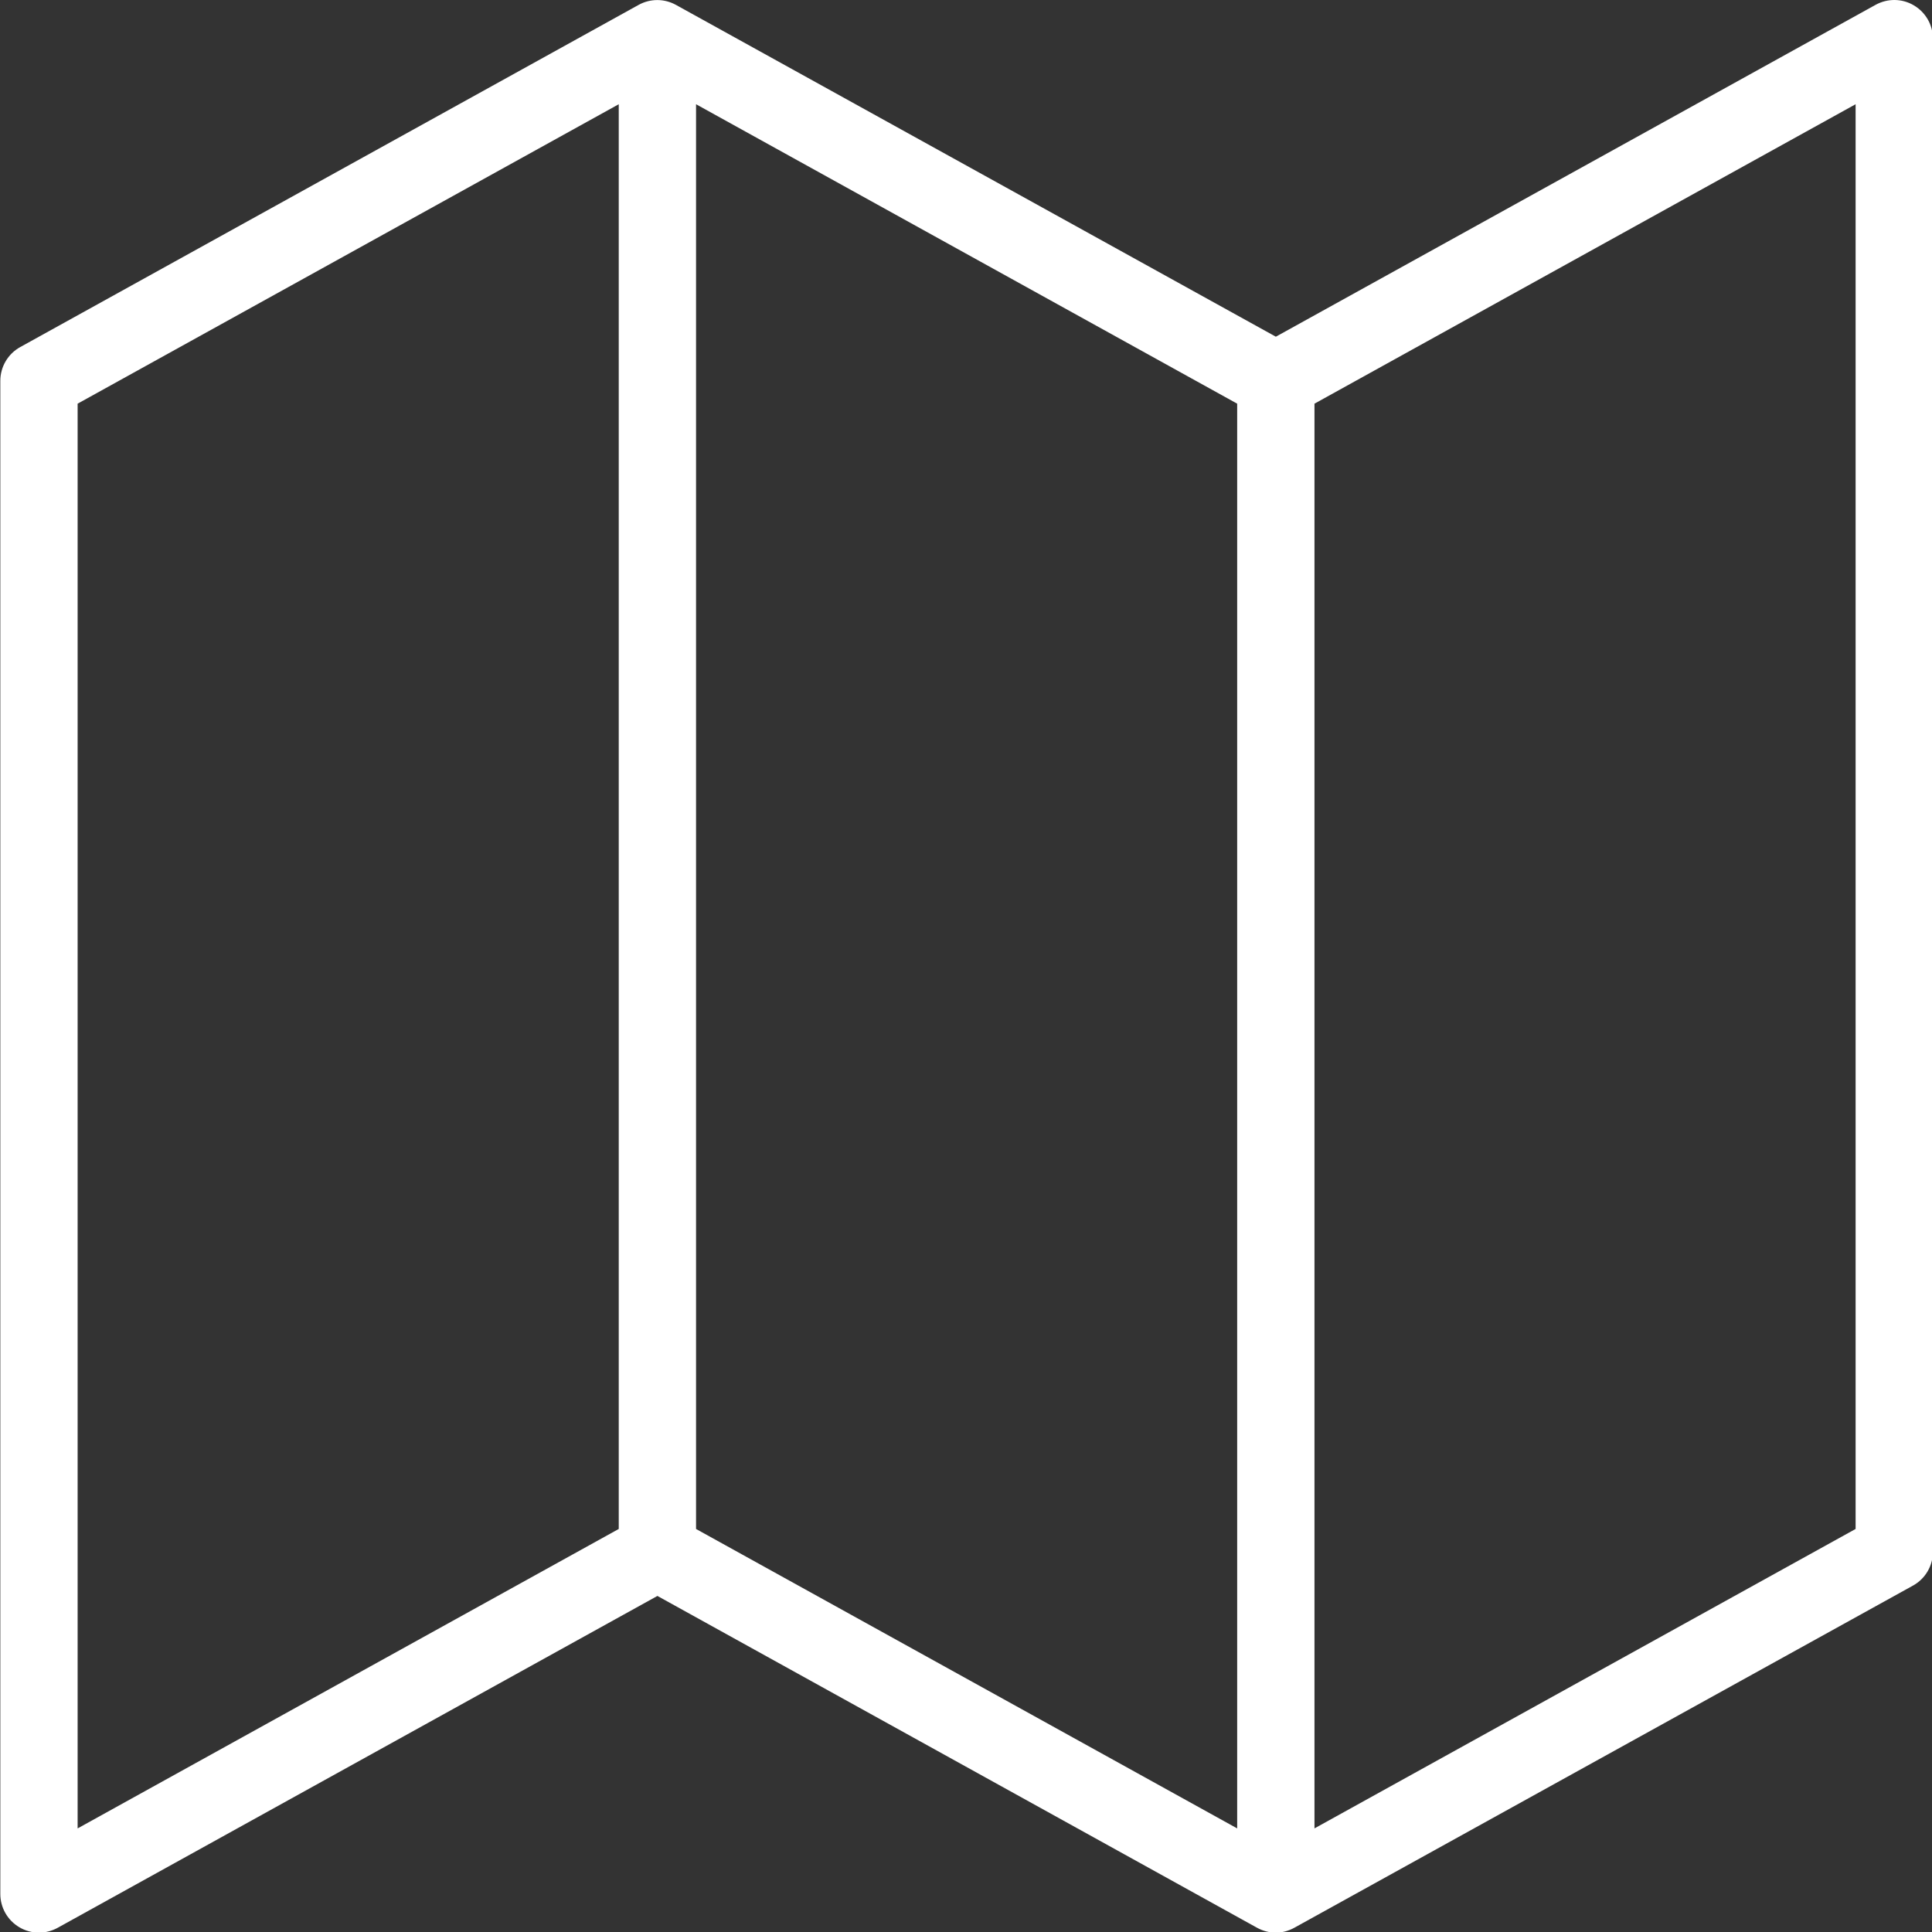 <svg viewBox="0 0 457 457" width="45" height="45" xmlns="http://www.w3.org/2000/svg"><rect x="0" y="0" width="457" height="457" fill="#333333" stroke="none"/><path d="m452.715 1.273c-2.785-1.664-6.23-1.688-9.07-.125l-141.855 78.496-141.875-78.473c-2.754-1.531-6.074-1.547-8.84-.023l-146.285 80.945c-2.91 1.605-4.715 4.668-4.715 8v357.91c0 3.242 1.715 6.23 4.5 7.875 1.43.848 3.035 1.27 4.641 1.27 1.527 0 3.047-.387 4.43-1.145l141.859-78.496 141.855 78.496c1.383.758 2.902 1.145 4.43 1.145 1.523 0 3.039-.41 4.41-1.172l146.305-80.918c2.91-1.609 4.711-4.672 4.711-8v-357.91c0-3.242-1.715-6.234-4.5-7.875zm-306.355 360.391-128 70.832v-337.012l128-70.828zm146.285 70.832-128-70.828v-337.012l128 70.828zm146.285-70.832-128 70.828v-337.008l128-70.828zm0 0" fill="#ffffff"/></svg>